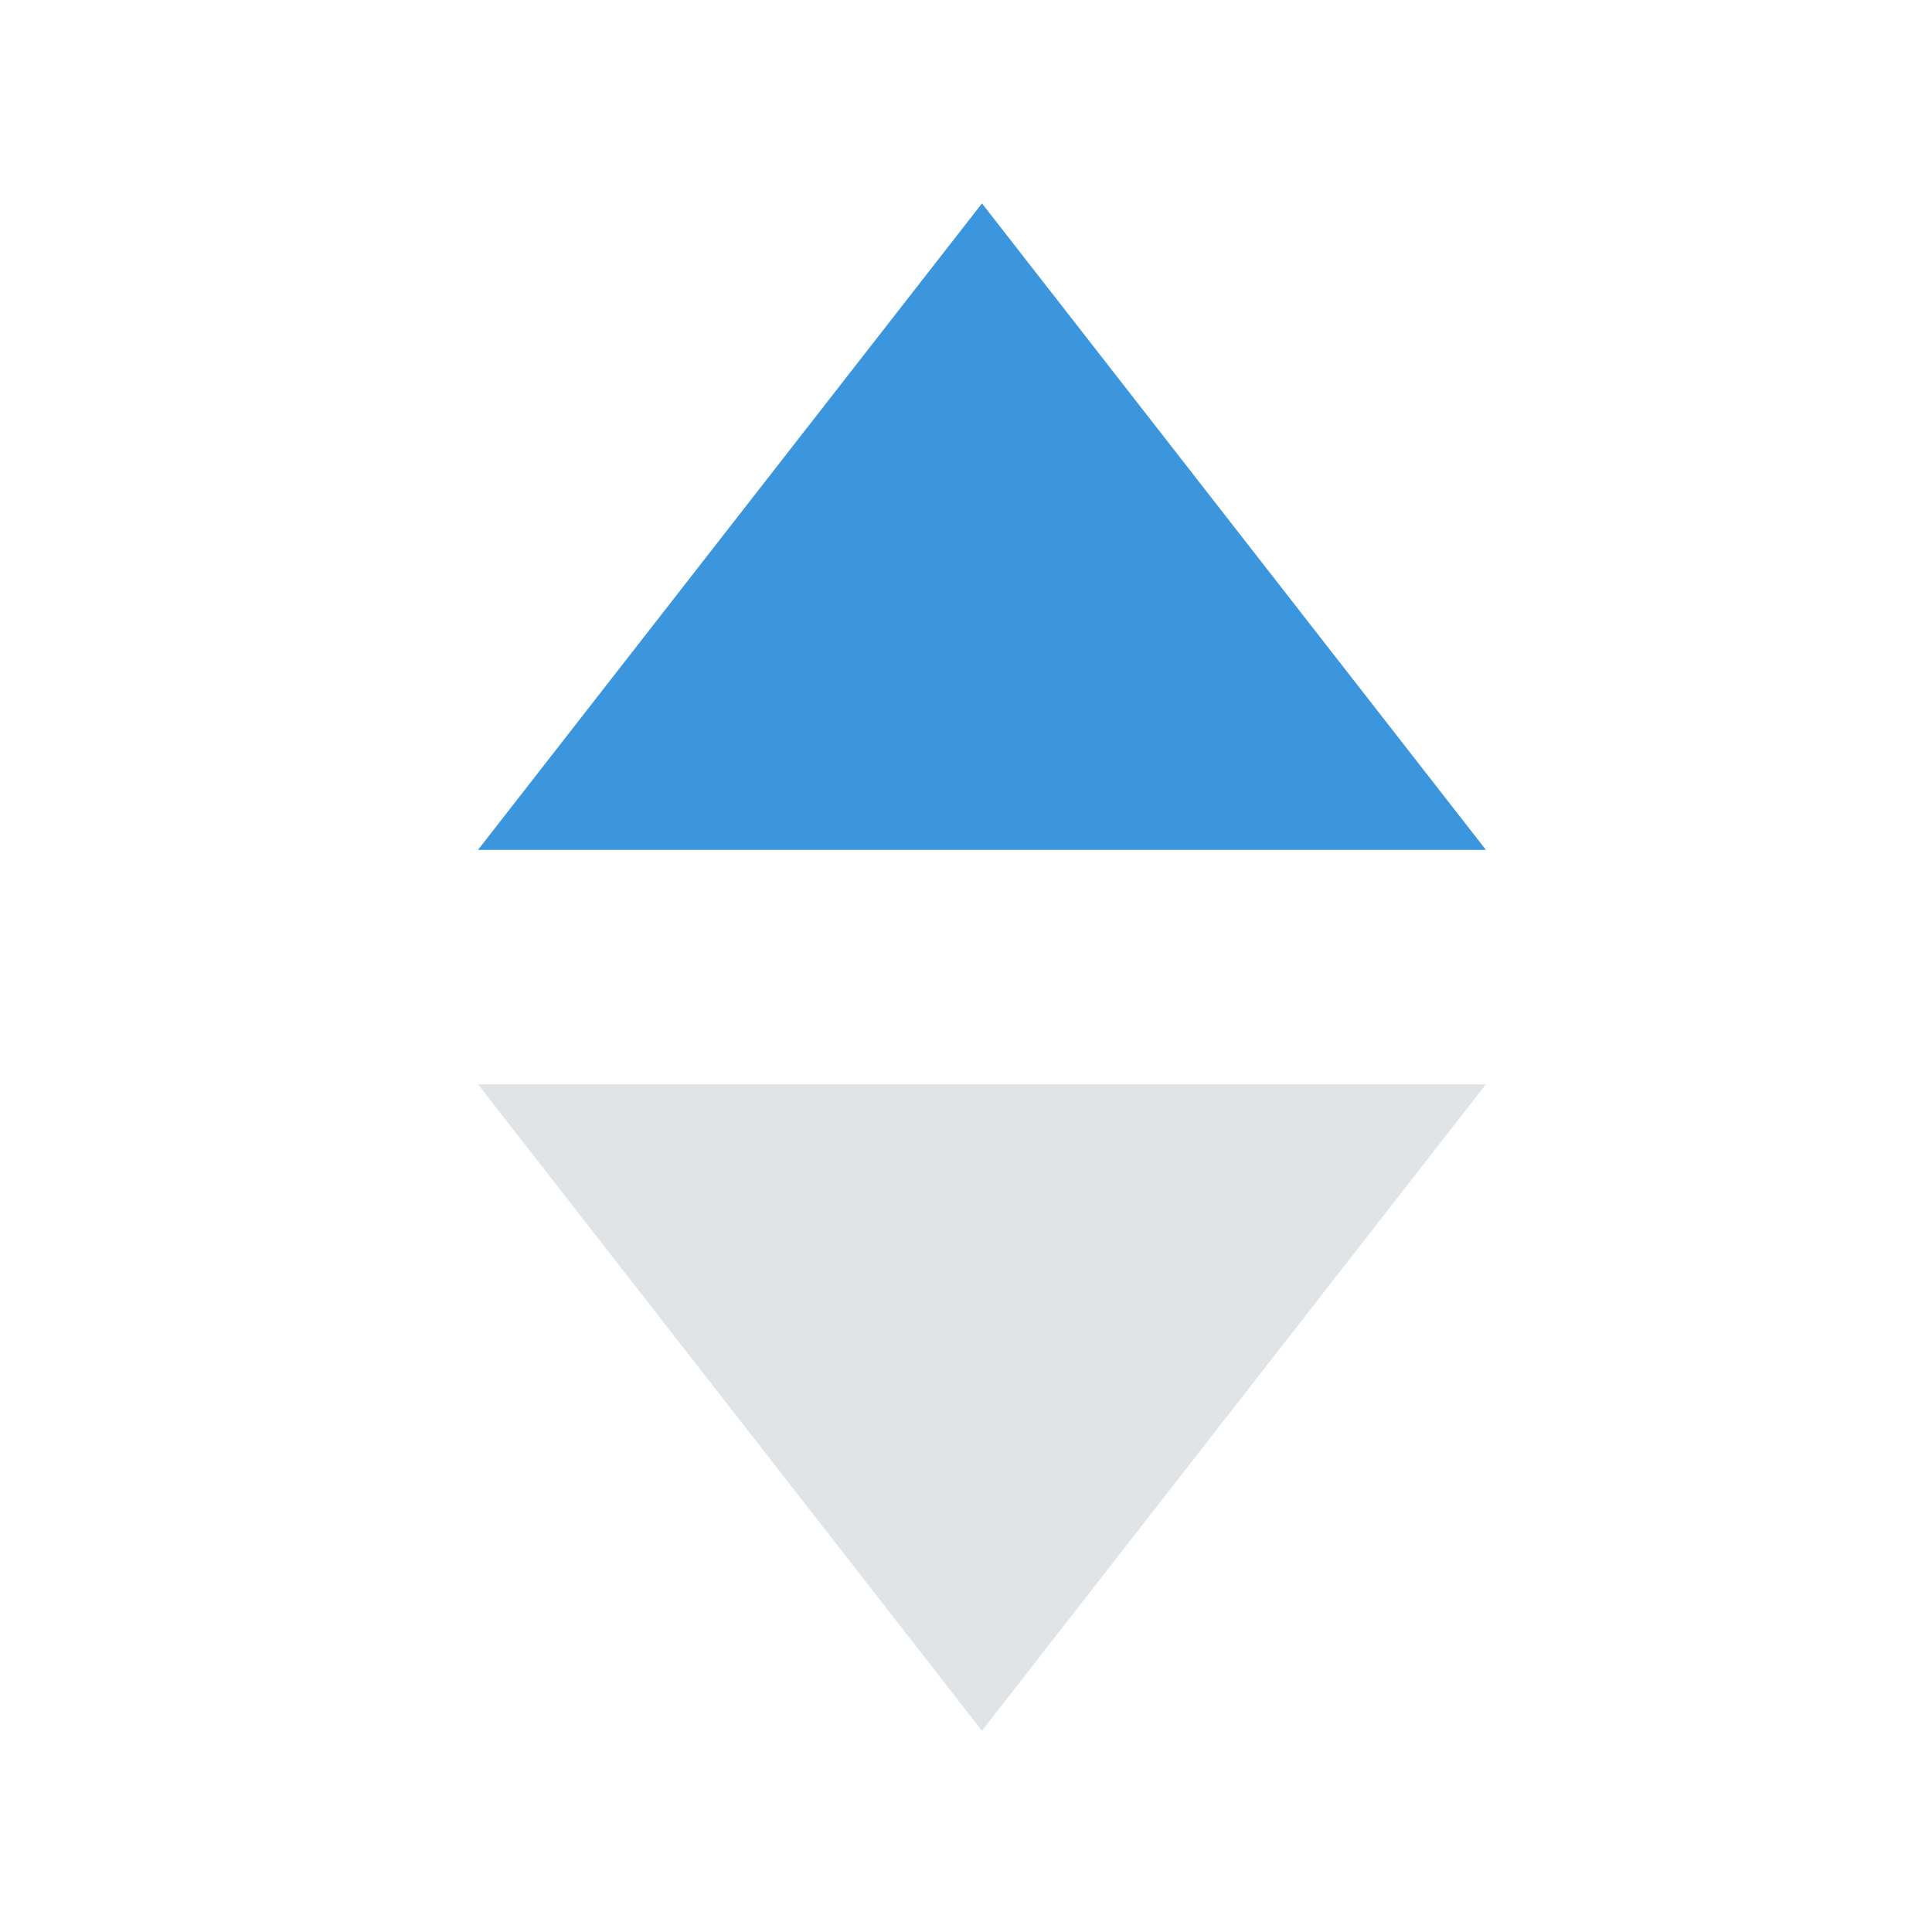 <svg xmlns="http://www.w3.org/2000/svg" xmlns:xlink="http://www.w3.org/1999/xlink" width="19" height="19" viewBox="0 0 19 19">
  <defs>
    <clipPath id="clip-path">
      <rect id="長方形_14362" data-name="長方形 14362" width="19" height="19" transform="translate(422 5696)" fill="#fff" stroke="#707070" stroke-width="1"/>
    </clipPath>
  </defs>
  <g id="ico_sort_up" transform="translate(-422 -5696)" clip-path="url(#clip-path)">
    <g id="グループ_4452" data-name="グループ 4452" transform="translate(426 5438)">
      <path id="パス_751" data-name="パス 751" d="M-1.414-1.414l8,.991L-.423,6.586Z" transform="translate(5.657 262) rotate(45)" fill="#3b96dd"/>
      <path id="パス_752" data-name="パス 752" d="M0,8l8-.991L.991,0Z" transform="translate(0 269.364) rotate(-45)" fill="#e1e4e6"/>
    </g>
  </g>
</svg>
